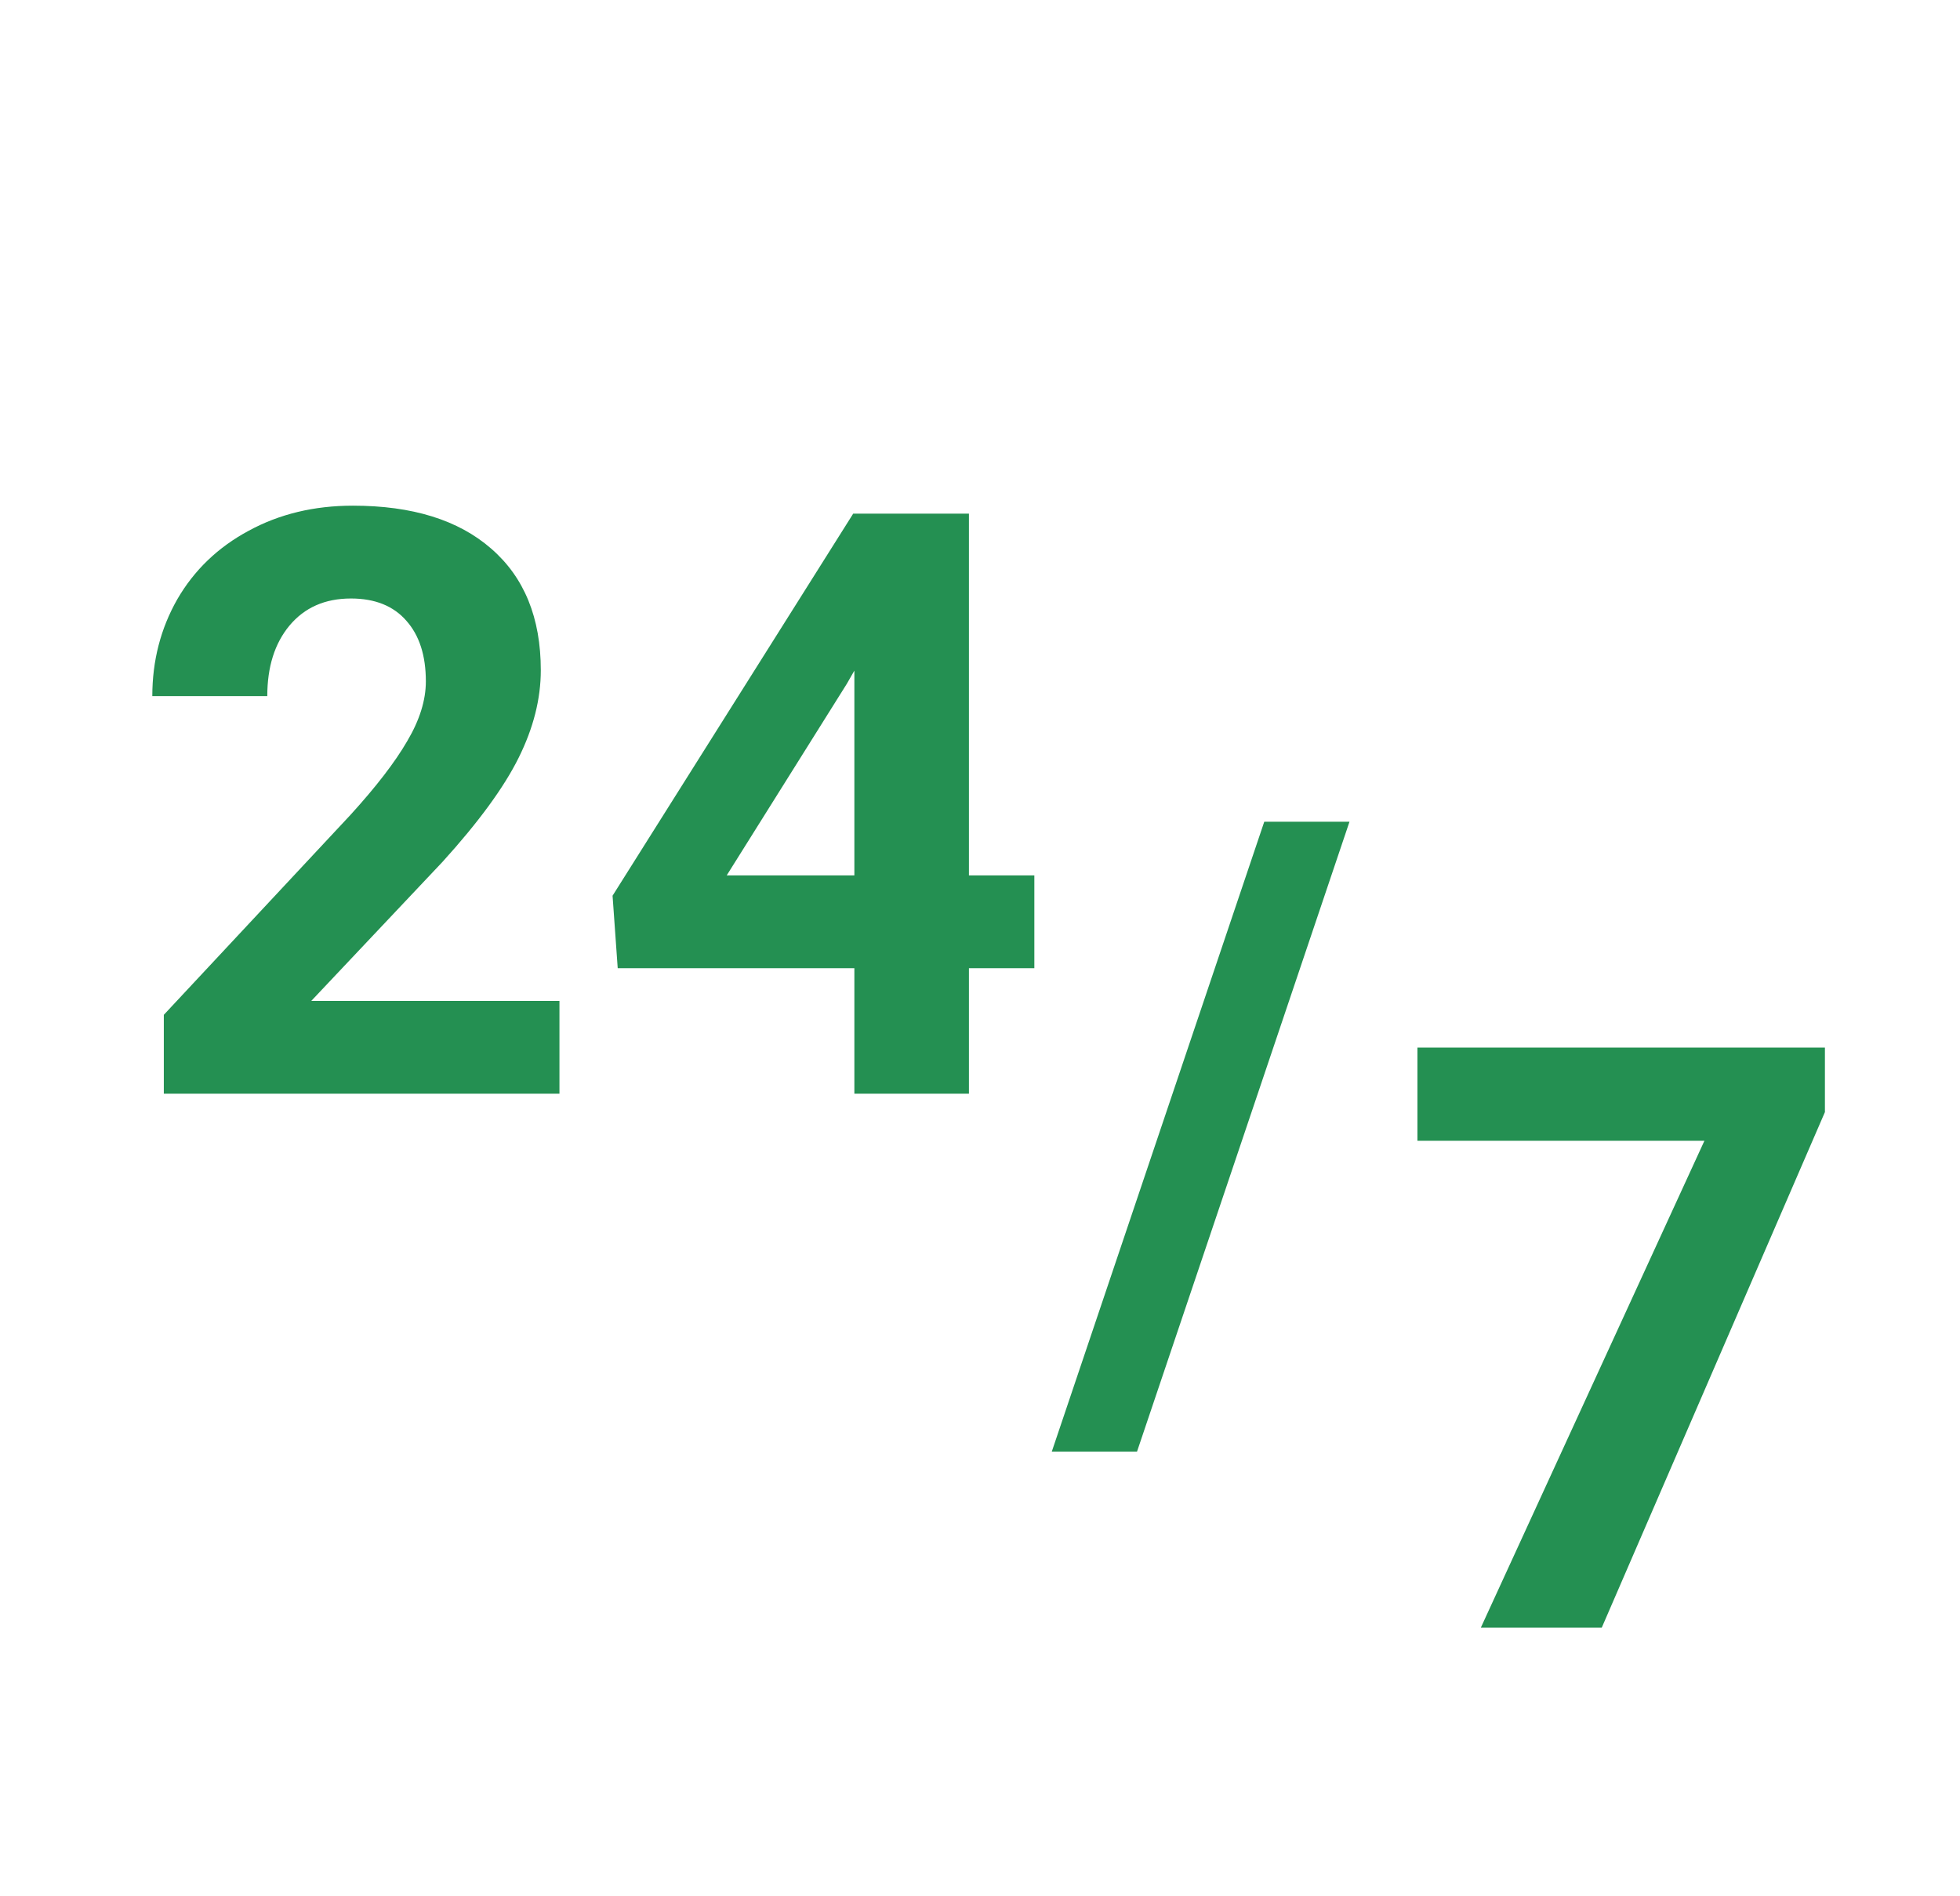 <svg width="62" height="60" viewBox="0 0 62 60" fill="none" xmlns="http://www.w3.org/2000/svg">
<rect x="1" width="60" height="60" fill="white"/>
<g filter="url(#filter0_d)">
<path d="M17.697 30.606H5.182V28.11L11.088 21.782C11.899 20.891 12.497 20.114 12.881 19.45C13.274 18.786 13.471 18.156 13.471 17.559C13.471 16.744 13.266 16.105 12.856 15.643C12.447 15.172 11.861 14.937 11.101 14.937C10.281 14.937 9.634 15.223 9.157 15.794C8.689 16.357 8.455 17.101 8.455 18.026H4.818C4.818 16.908 5.082 15.887 5.608 14.962C6.143 14.038 6.896 13.315 7.866 12.794C8.835 12.265 9.935 12 11.164 12C13.044 12 14.503 12.454 15.54 13.361C16.585 14.269 17.107 15.551 17.107 17.206C17.107 18.114 16.873 19.038 16.405 19.979C15.937 20.921 15.134 22.017 13.998 23.27L9.847 27.669H17.697V30.606Z" fill="#249052"/>
<path d="M30.65 23.698H32.719V26.635H30.65V30.606H27.026V26.635H19.54L19.377 24.341L26.989 12.252H30.65V23.698ZM22.988 23.698H27.026V17.219L26.788 17.635L22.988 23.698Z" fill="#249052"/>
<path d="M35.967 41.93H33.271L39.992 22H42.688L39.328 31.965L35.967 41.93Z" fill="#249052"/>
<path d="M57.727 31.188L50.668 47.5H46.843L53.915 32.096H44.837V29.146H57.727V31.188Z" fill="#249052"/>
</g>
<defs>
<filter id="filter0_d" x="0.818" y="12" width="60.909" height="43.5" filterUnits="userSpaceOnUse" color-interpolation-filters="sRGB">
<feFlood flood-opacity="0" result="BackgroundImageFix"/>
<feColorMatrix in="SourceAlpha" type="matrix" values="0 0 0 0 0 0 0 0 0 0 0 0 0 0 0 0 0 0 127 0"/>
<feOffset dy="4"/>
<feGaussianBlur stdDeviation="2"/>
<feColorMatrix type="matrix" values="0 0 0 0 0.246 0 0 0 0 0.246 0 0 0 0 0.246 0 0 0 0.18 0"/>
<feBlend mode="normal" in2="BackgroundImageFix" result="effect1_dropShadow"/>
<feBlend mode="normal" in="SourceGraphic" in2="effect1_dropShadow" result="shape"/>
</filter>
</defs>
</svg>
